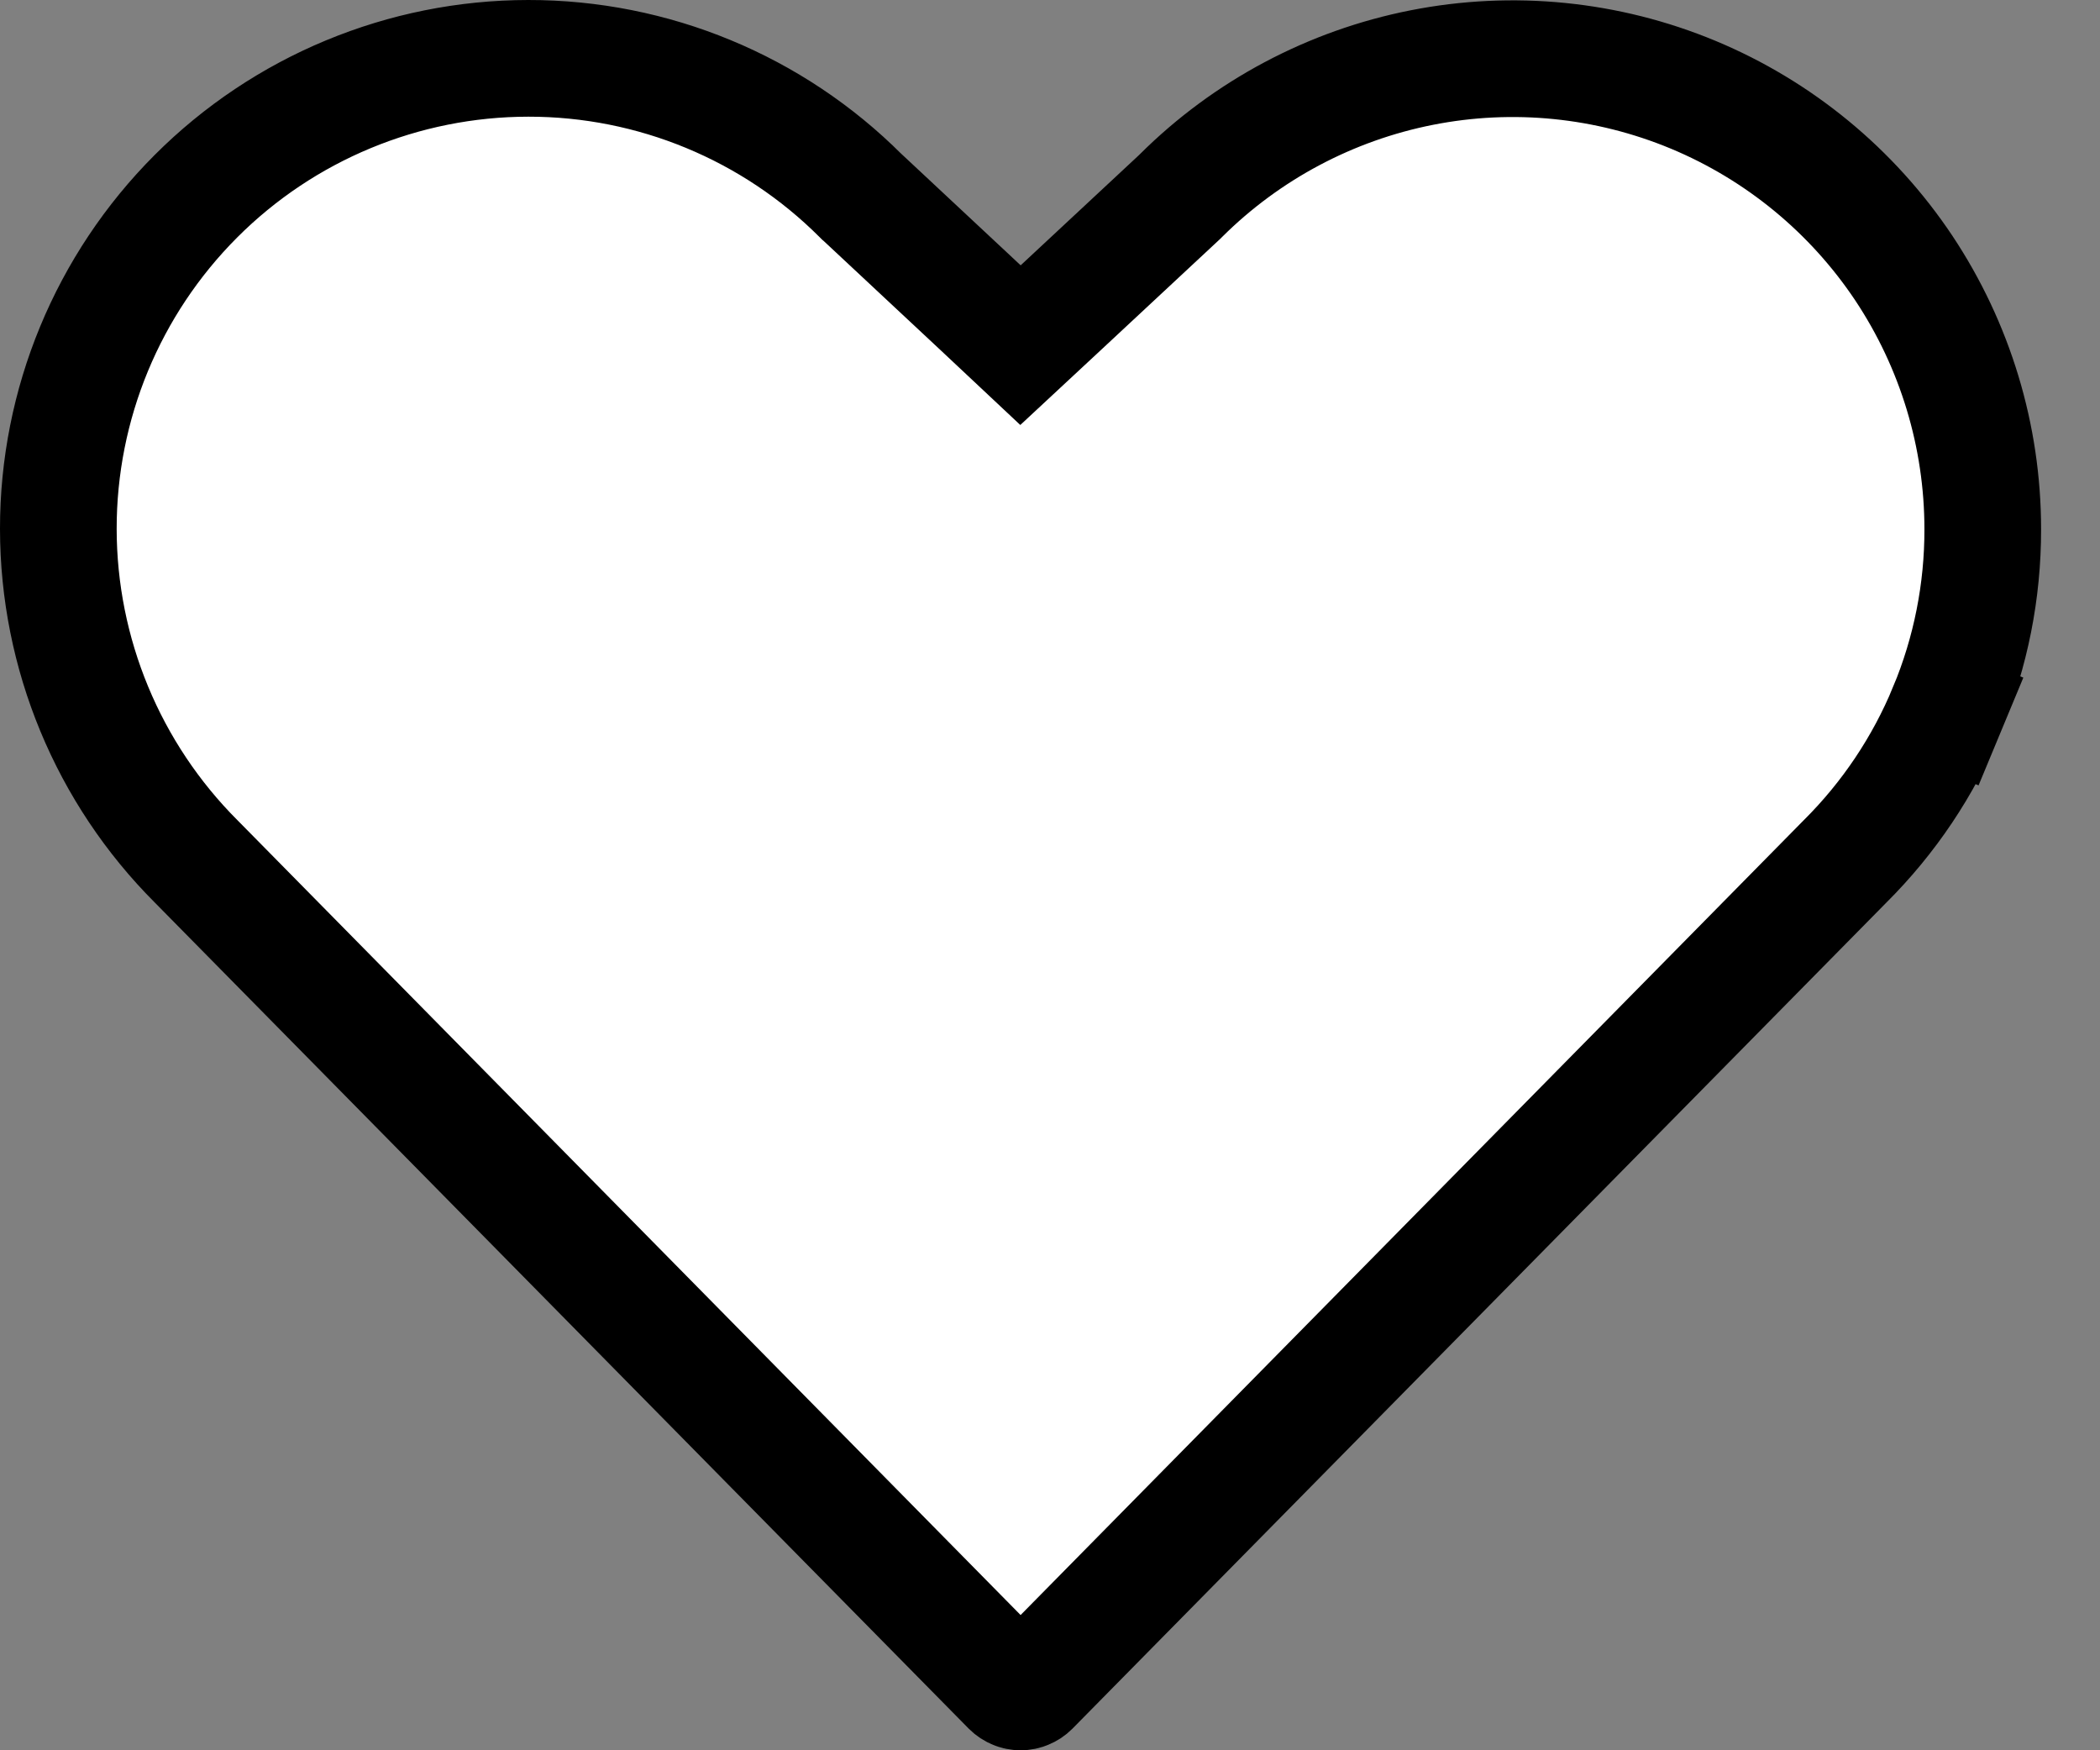 <svg width="18" height="15" viewBox="0 0 18 15" fill="none" xmlns="http://www.w3.org/2000/svg">
<rect x="0" y="0" width="18" height="15" fill="#808080" stroke="none"/>
<path id="Vector" d="M16.995 4.535L16.995 4.536C16.996 5.065 16.892 5.589 16.689 6.077L17.151 6.269L16.689 6.077C16.487 6.566 16.19 7.009 15.815 7.382L15.815 7.382L15.811 7.386L8.837 14.463L8.837 14.463C8.825 14.475 8.811 14.484 8.796 14.49C8.781 14.497 8.765 14.5 8.748 14.5C8.731 14.5 8.715 14.497 8.7 14.49C8.685 14.484 8.671 14.475 8.659 14.463L8.659 14.463L1.685 7.386L1.685 7.386L1.682 7.383C0.926 6.627 0.501 5.602 0.5 4.533C0.499 3.464 0.923 2.439 1.679 1.682C2.434 0.926 3.459 0.501 4.528 0.5C5.598 0.499 6.623 0.923 7.379 1.679L7.385 1.685L7.391 1.69L8.407 2.639L8.747 2.958L9.089 2.64L10.111 1.688L10.117 1.682L10.123 1.676C10.687 1.115 11.406 0.733 12.187 0.579C12.968 0.425 13.777 0.506 14.513 0.812C15.248 1.118 15.876 1.635 16.318 2.297C16.759 2.96 16.995 3.738 16.995 4.535Z" fill="white" stroke="black"/>
</svg>
